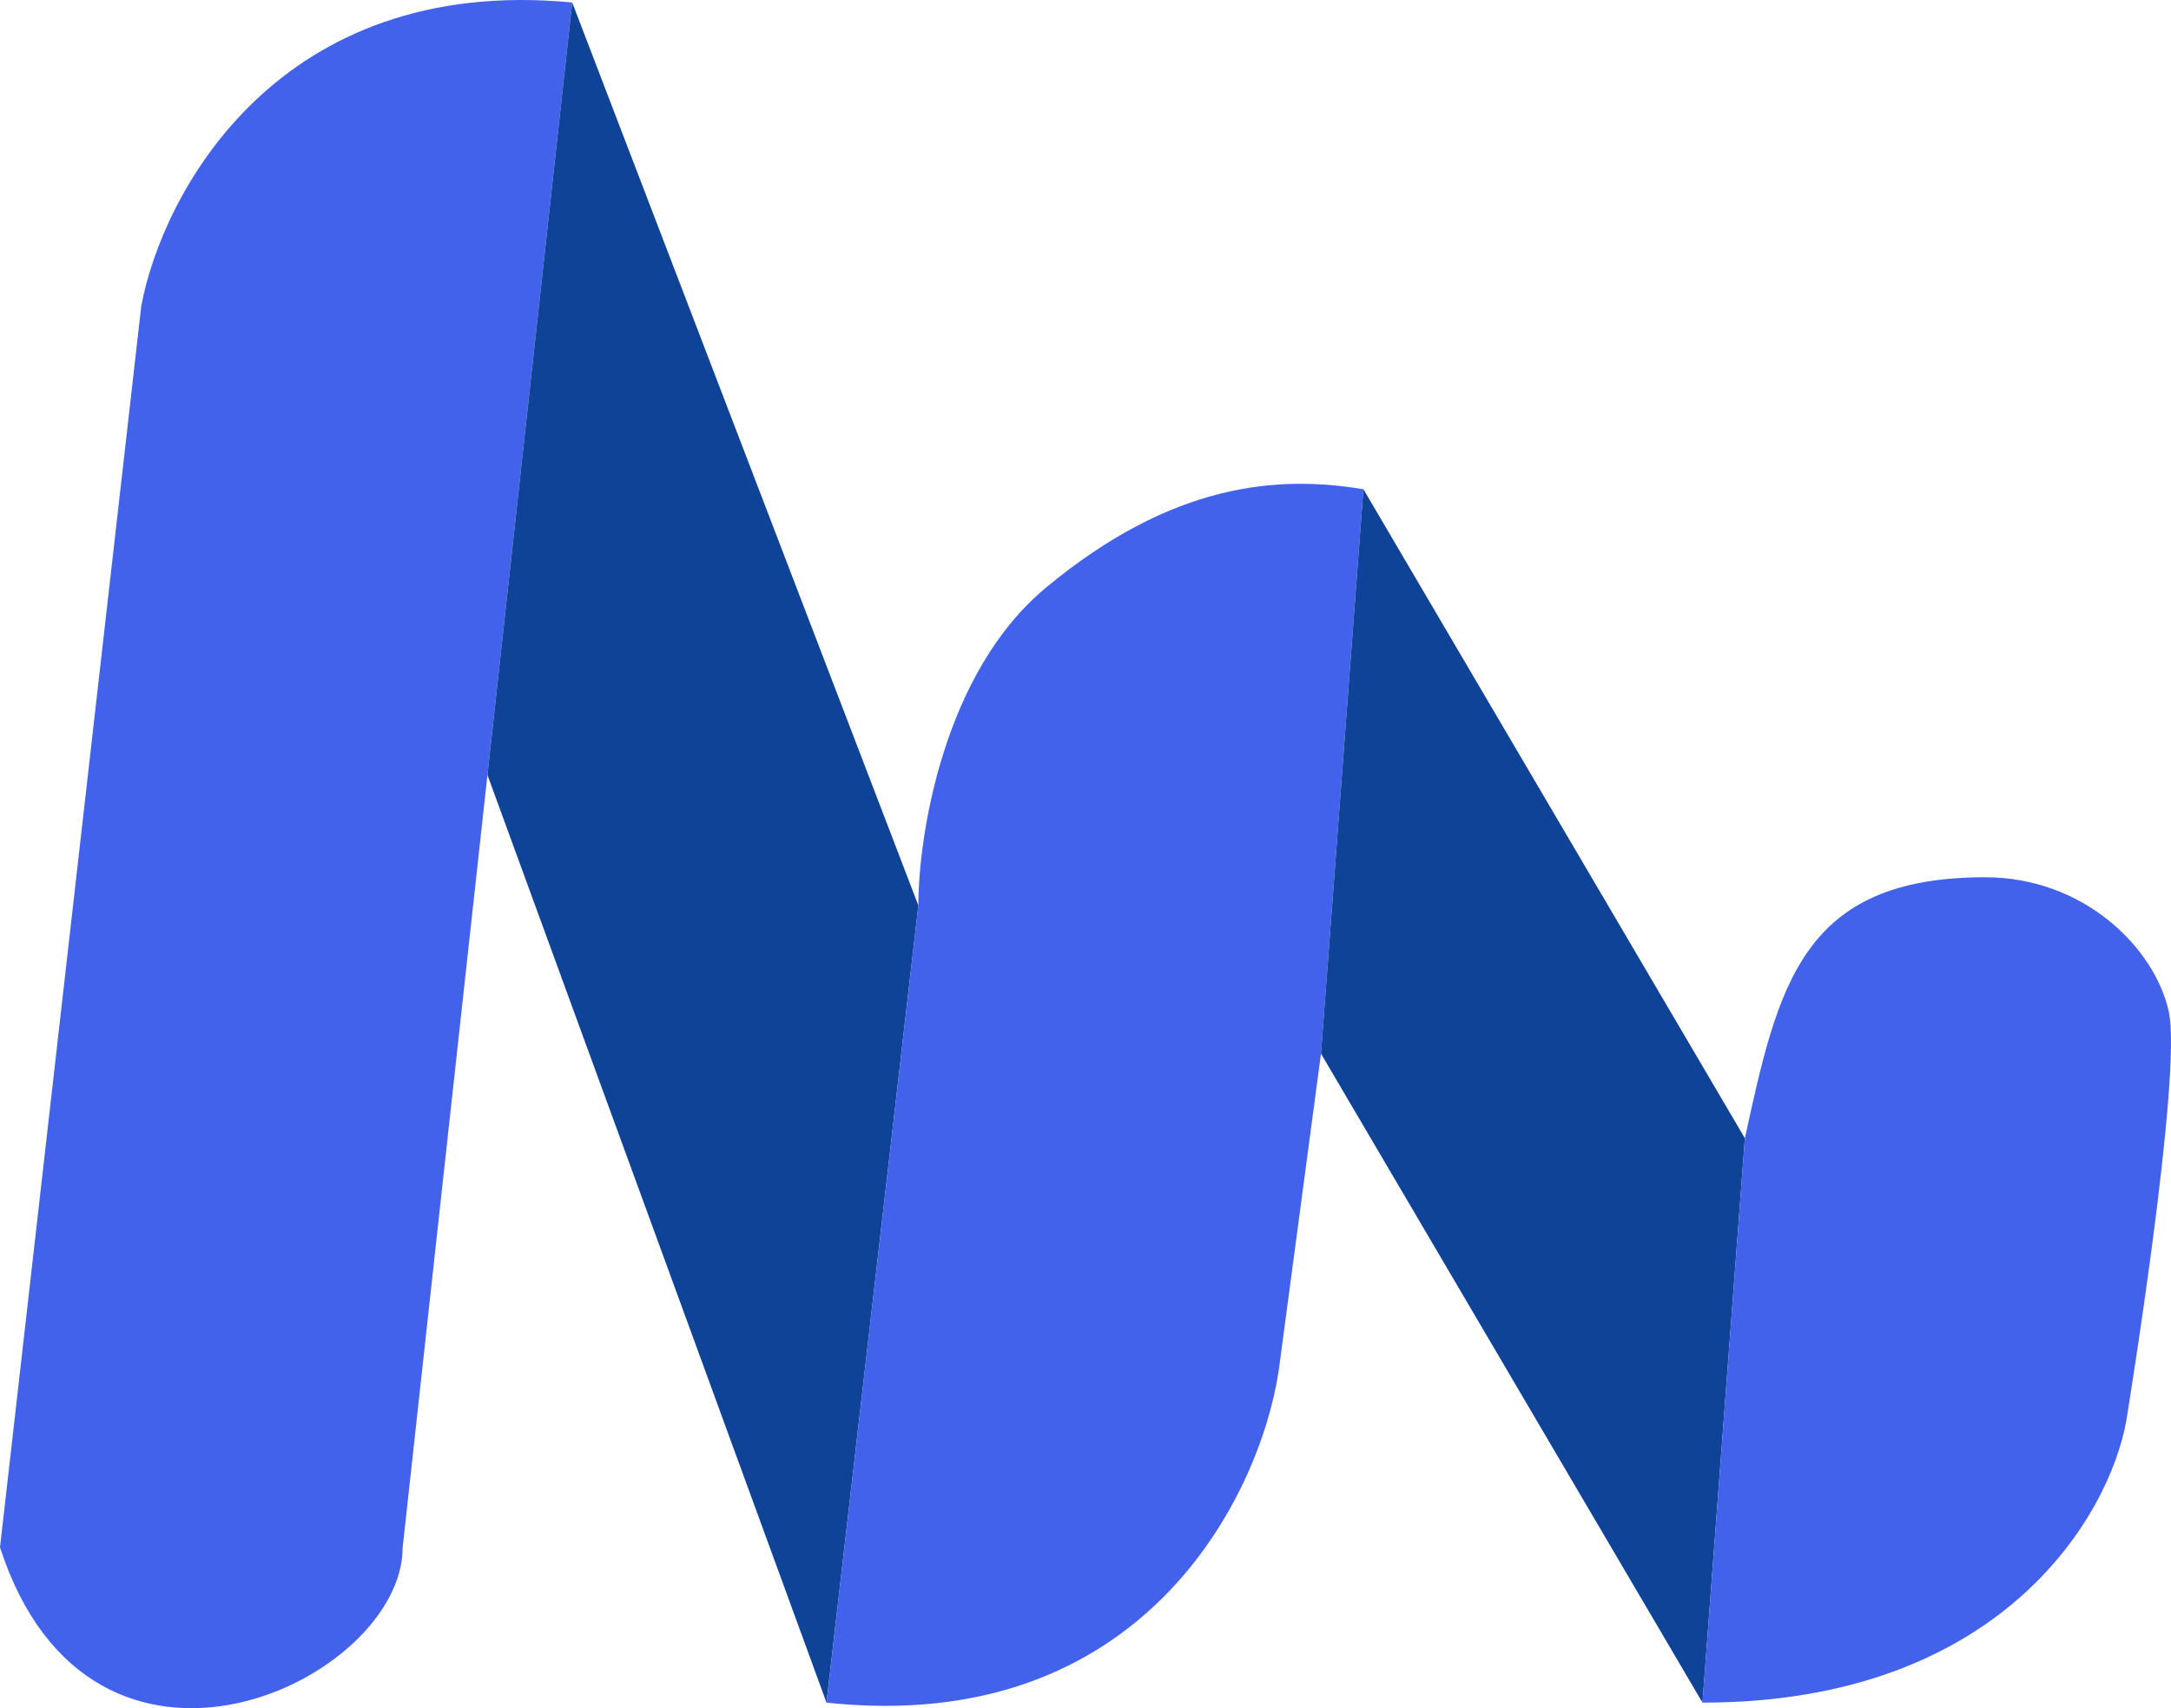 <svg width="61" height="48" viewBox="0 0 61 48" fill="none" xmlns="http://www.w3.org/2000/svg">
<path d="M3.97 8.594L0 43.483C2.58 51.412 11.314 47.249 11.314 43.483L13.696 21.776L16.078 0.07C7.82 -0.723 4.565 5.422 3.97 8.594Z" fill="#4362EC"/>
<path d="M25.804 25.444L16.078 0.07L13.696 21.776L23.223 47.844L25.804 25.444Z" fill="#0F4397"/>
<path d="M29.377 16.523C26.518 18.902 25.804 23.461 25.804 25.444L23.223 47.844C32.116 48.796 35.397 42.029 35.927 38.527L37.117 29.607L38.309 13.748C35.927 13.351 32.949 13.55 29.377 16.523Z" fill="#4362EC"/>
<path d="M49.027 31.985L38.309 13.748L37.117 29.607L47.836 47.844L49.027 31.985Z" fill="#0F4397"/>
<path d="M60.936 28.417C60.539 26.633 58.554 24.651 55.776 24.651C50.63 24.651 49.966 27.672 49.027 31.985L47.836 47.844C56.252 47.844 59.282 42.558 59.745 39.915C59.745 39.915 61.333 30.201 60.936 28.417Z" fill="#4362EC"/>
</svg>
